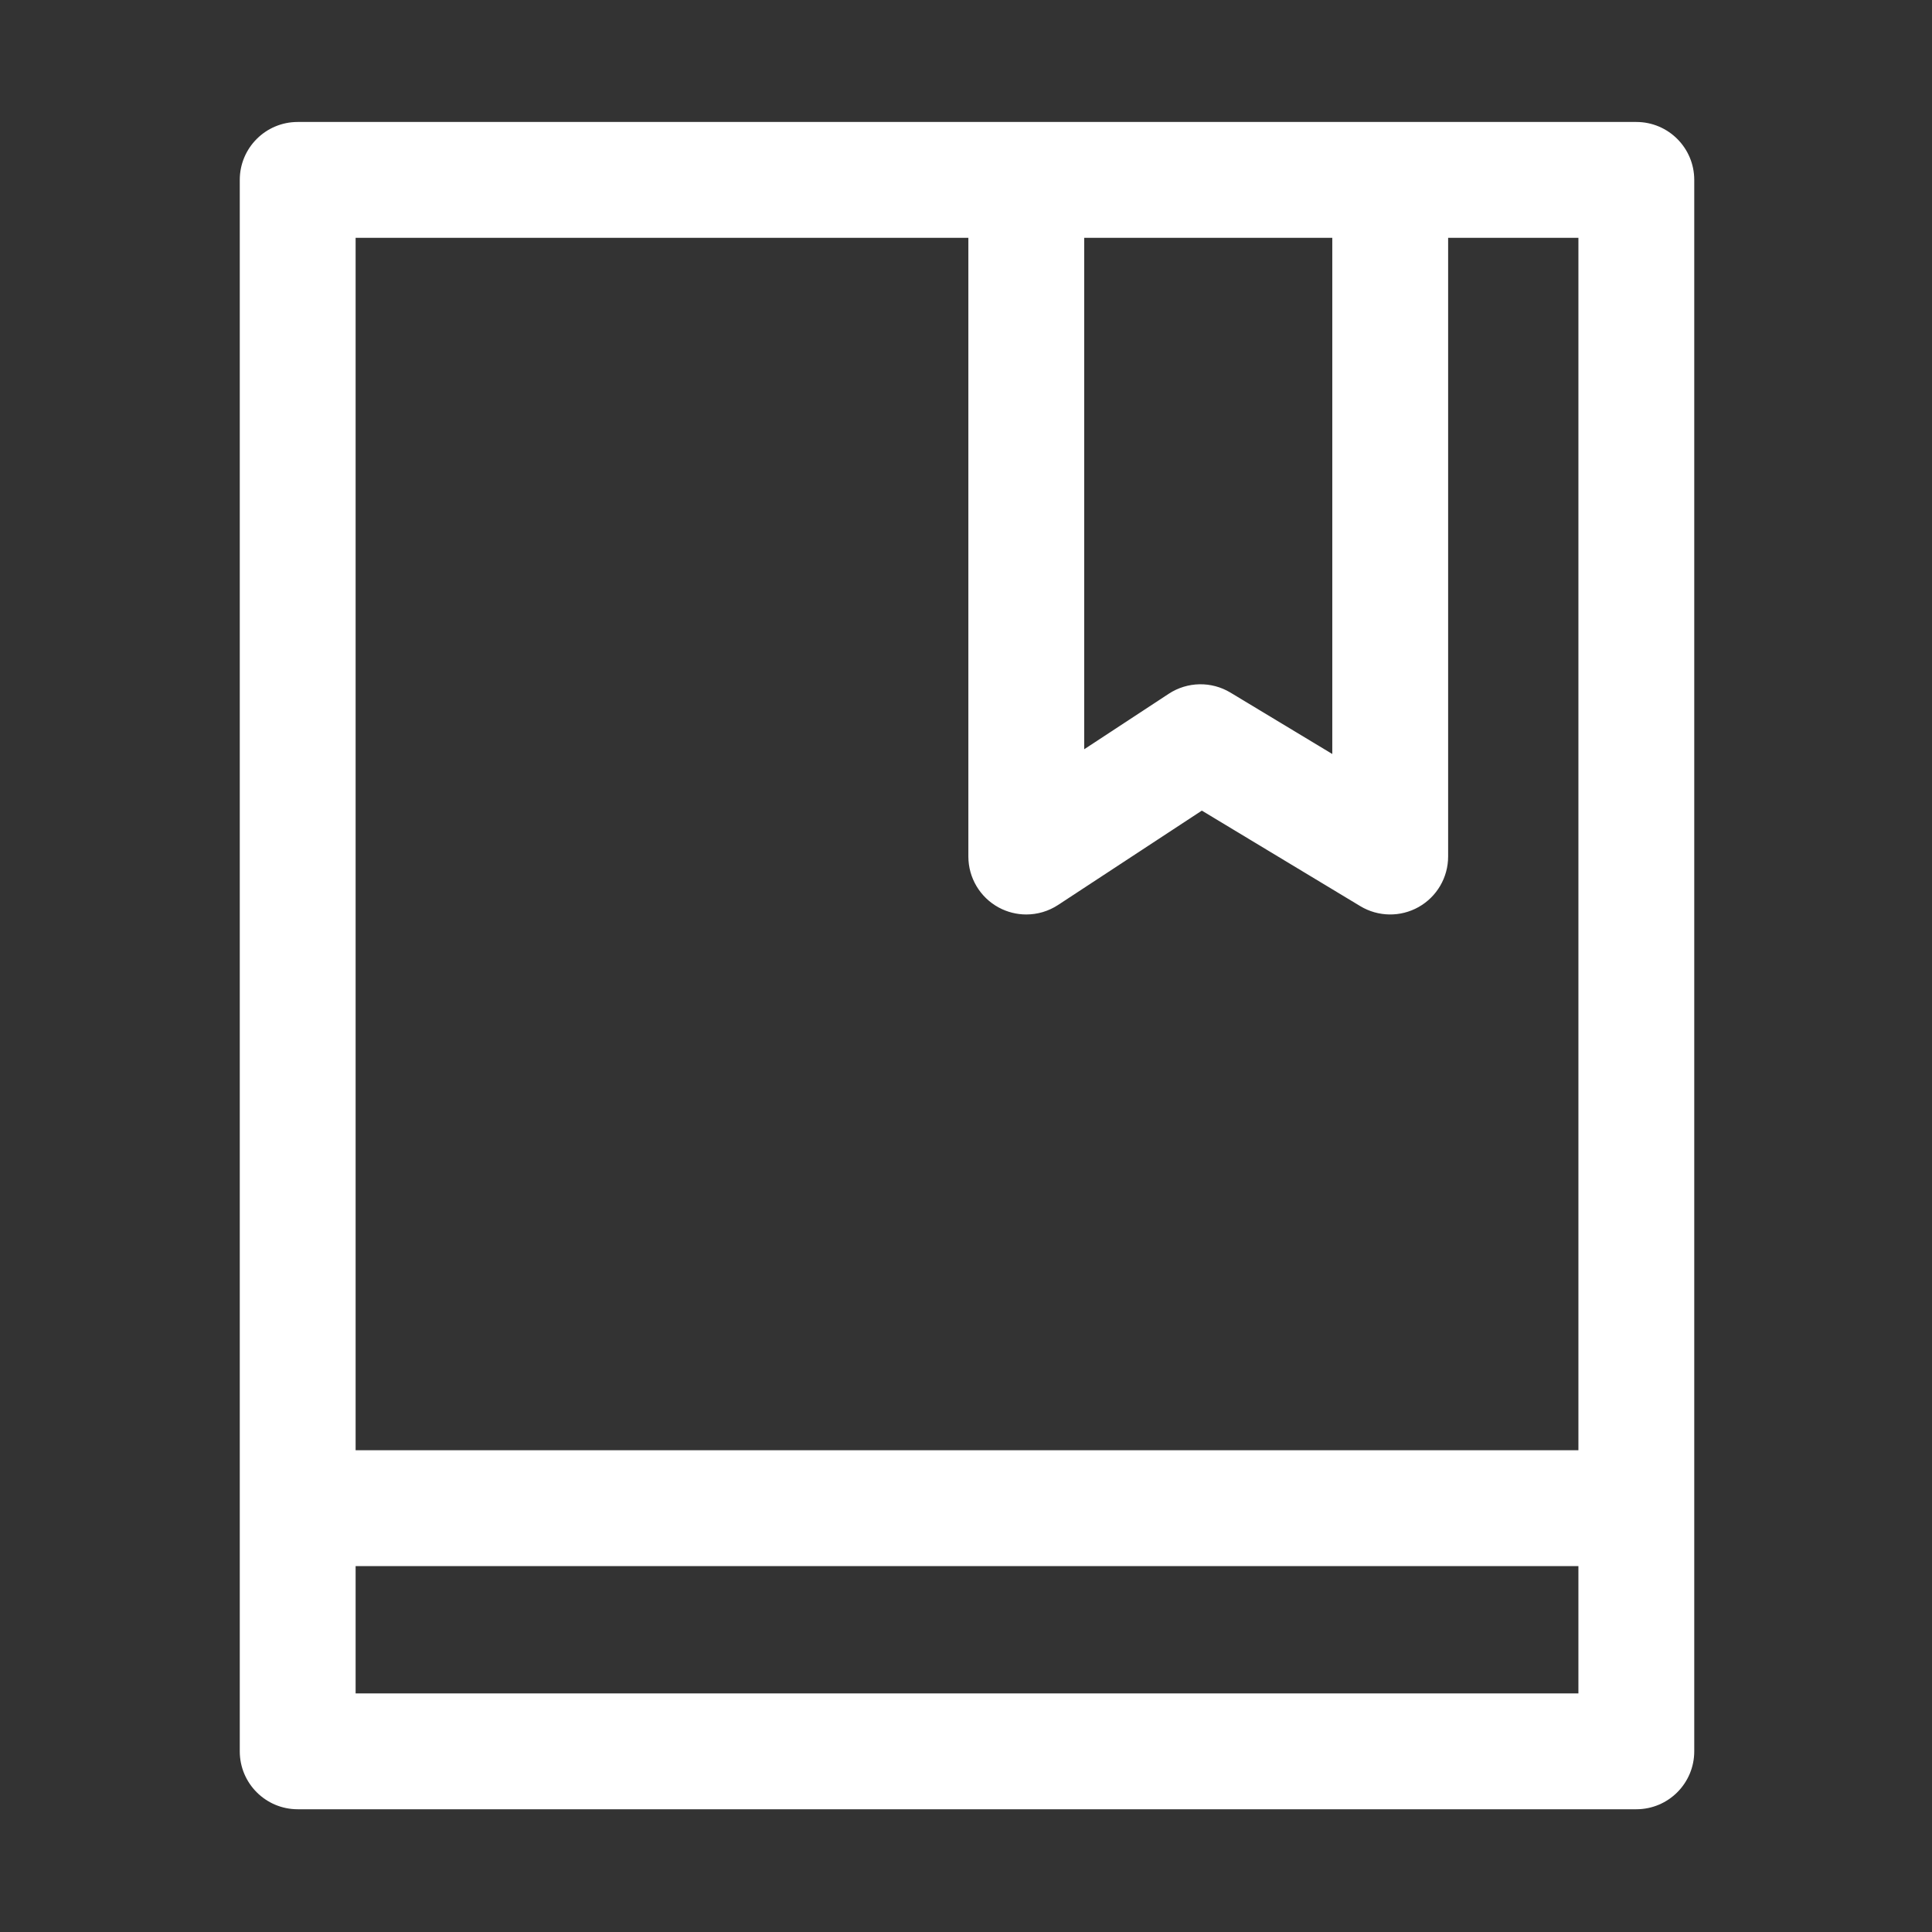 <?xml version="1.0" standalone="no"?><!DOCTYPE svg PUBLIC "-//W3C//DTD SVG 1.1//EN" "http://www.w3.org/Graphics/SVG/1.1/DTD/svg11.dtd"><svg t="1753328121141" class="icon" viewBox="0 0 1024 1024" version="1.1" xmlns="http://www.w3.org/2000/svg" p-id="11365" xmlns:xlink="http://www.w3.org/1999/xlink" width="24" height="24"><rect x="0" y="0" width="1024" height="1024" fill="#333333" stroke="none"/><path d="M867.289 64.648 157.783 64.648c-16.954 0-30.699 13.745-30.699 30.699L127.083 928.244c0 16.954 13.745 30.699 30.699 30.699l709.506 0c16.954 0 30.699-13.745 30.699-30.699L897.988 95.348C897.988 78.392 884.243 64.648 867.289 64.648zM574.653 126.047l131.488 0 0 273.587-53.983-32.547c-10.112-6.096-22.825-5.852-32.695 0.625l-44.81 29.409L574.653 126.047zM513.255 126.047l0 327.943c0 11.282 6.188 21.655 16.116 27.014 4.563 2.463 9.577 3.685 14.581 3.685 5.882 0 11.75-1.688 16.847-5.034l76.203-50.012 83.989 50.637c9.479 5.715 21.305 5.884 30.947 0.44 9.641-5.445 15.602-15.659 15.602-26.731L767.539 126.047l69.051 0 0 642.612L188.482 768.658 188.482 126.047 513.255 126.047zM188.482 897.545l0-67.488 648.108 0 0 67.488L188.482 897.545z" p-id="11366" fill="#ffffff"></path></svg>